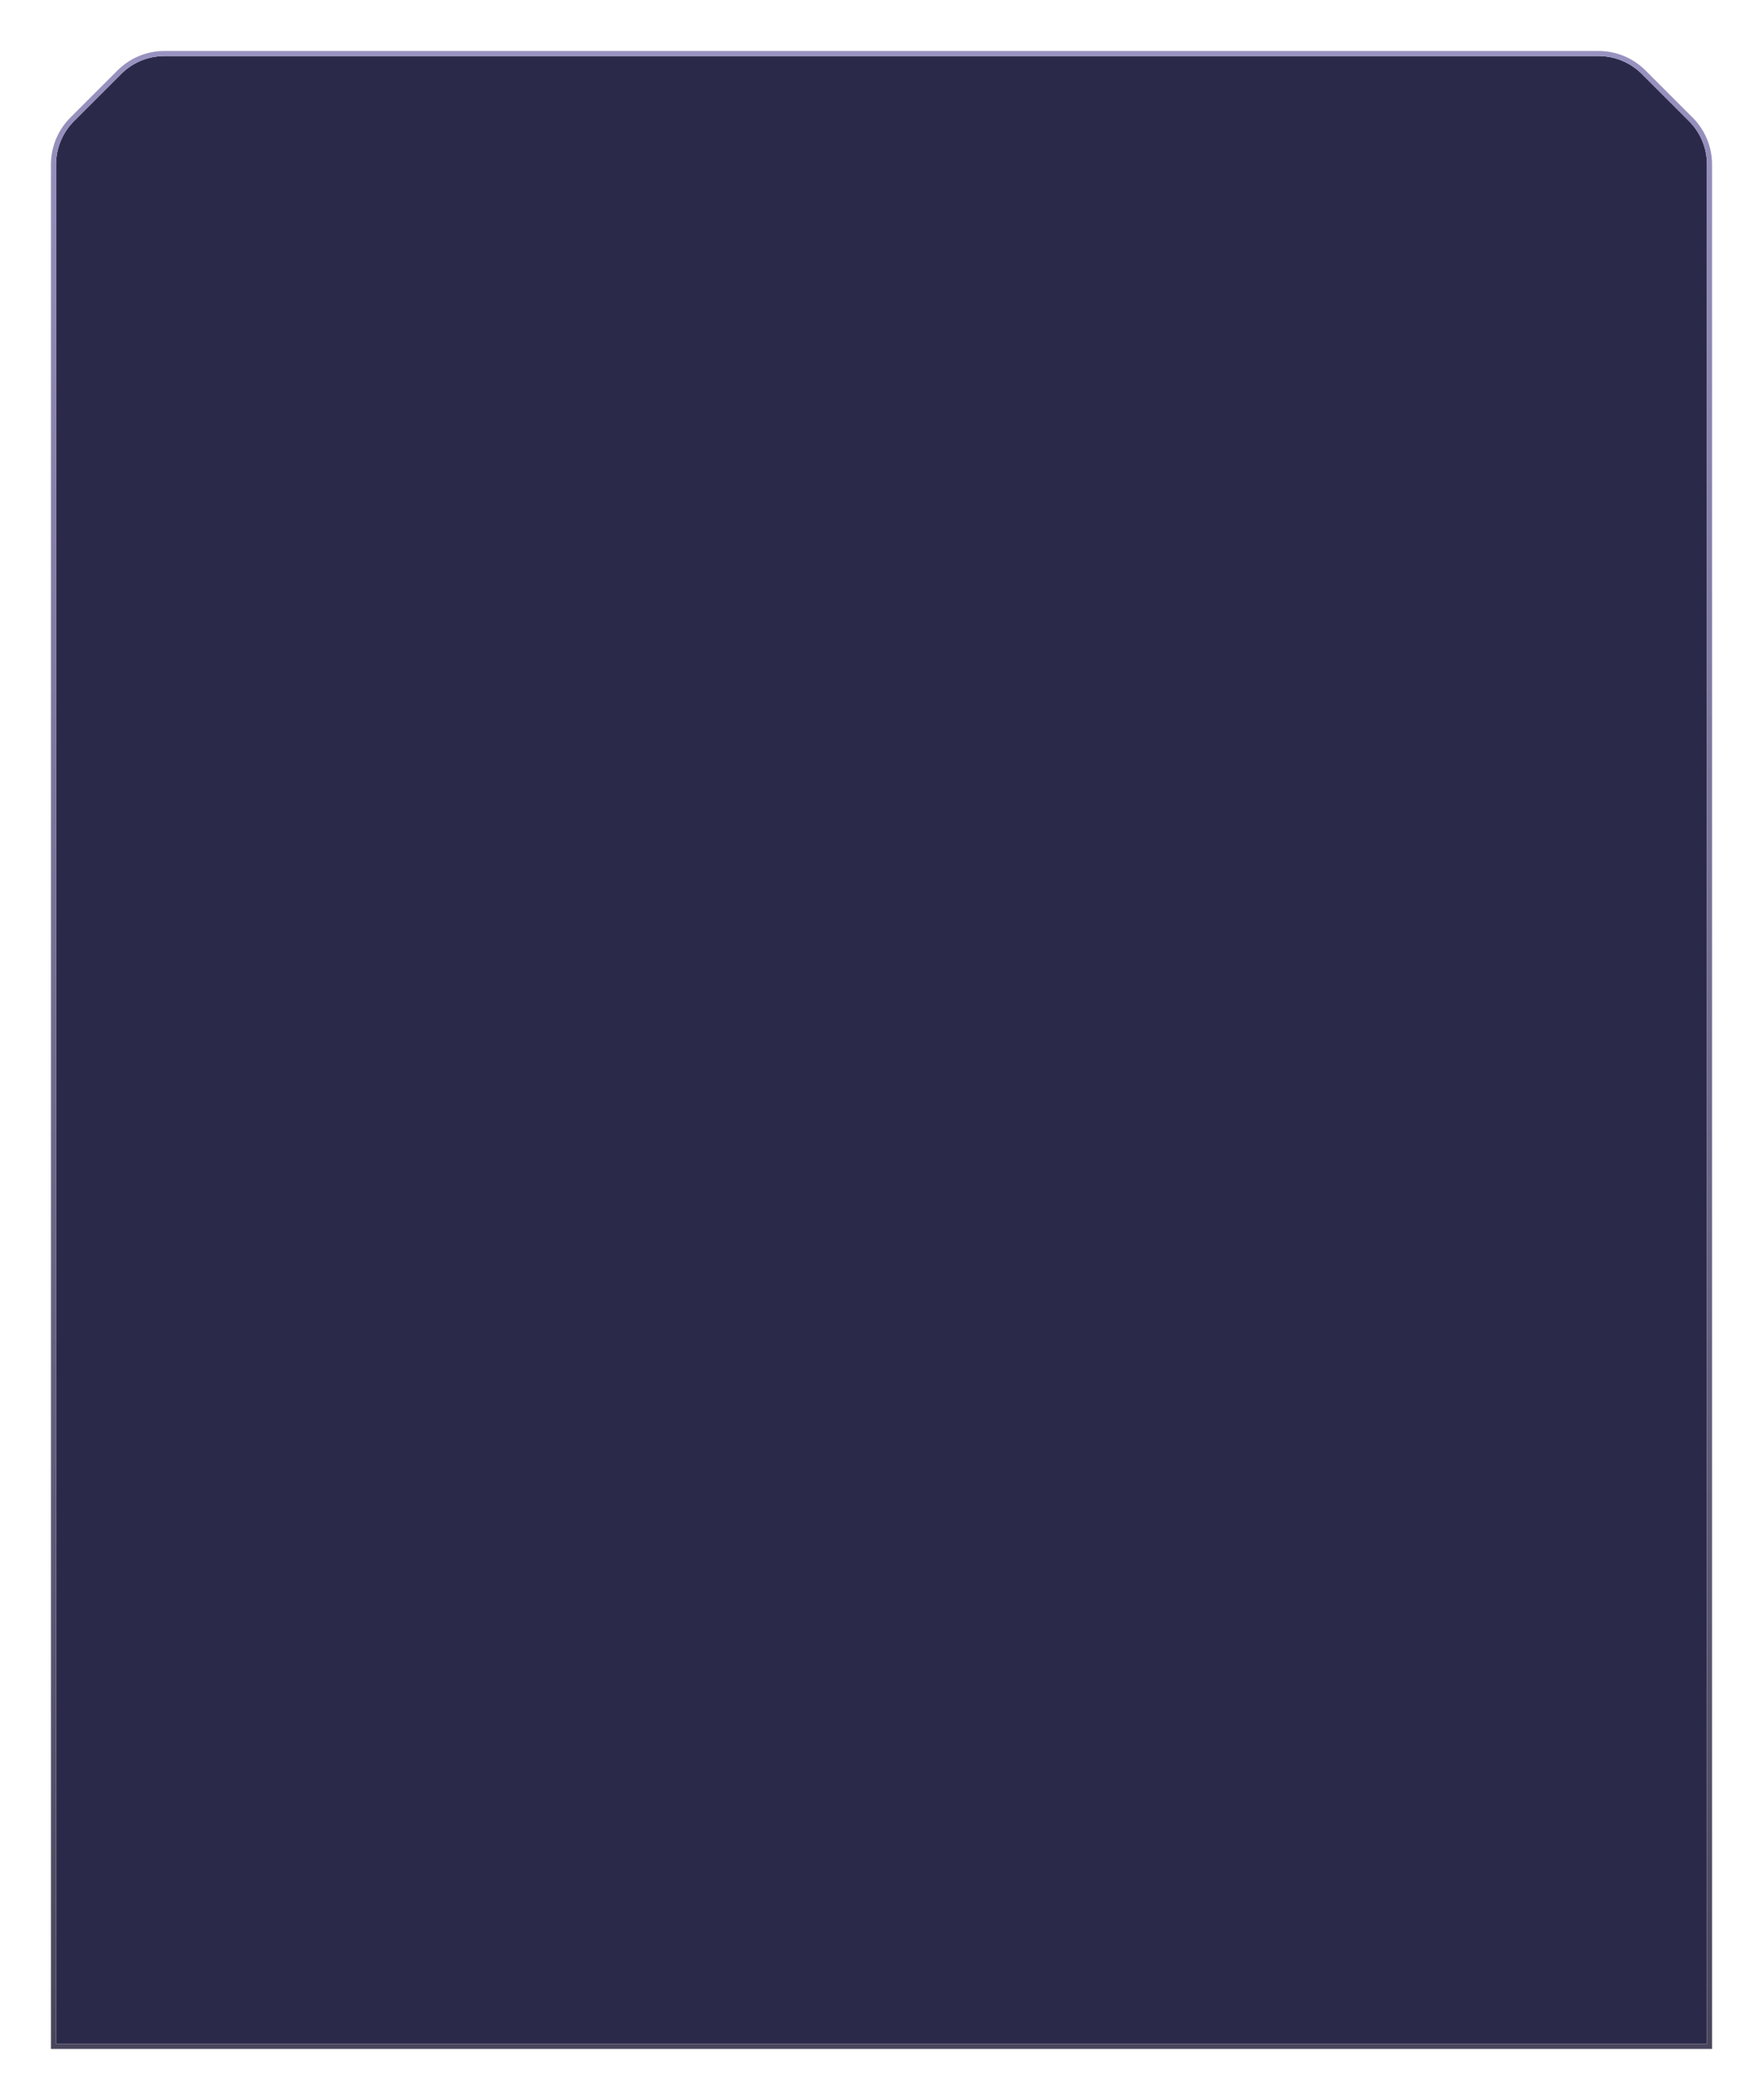 <svg width="346" height="412" viewBox="0 0 346 412" fill="none" xmlns="http://www.w3.org/2000/svg">
<g filter="url(#filter0_d_162_452)">
<path d="M11 32.261C11 29.078 12.265 26.025 14.515 23.775L23.778 14.514C26.028 12.264 29.08 11 32.263 11H313.737C316.92 11 319.972 12.264 322.222 14.514L331.485 23.775C333.735 26.025 335 29.078 335 32.261V401H11V32.261Z" fill="#2B294A"/>
<path d="M335 401.5H335.5V401V32.261C335.5 28.945 334.183 25.765 331.838 23.421L322.576 14.16C320.231 11.817 317.052 10.5 313.737 10.5H32.263C28.948 10.5 25.769 11.817 23.424 14.16L14.162 23.421C11.817 25.765 10.5 28.945 10.5 32.261V401V401.5H11H335Z" stroke="url(#paint0_linear_162_452)"/>
</g>
<defs>
<filter id="filter0_d_162_452" x="0" y="0" width="346" height="412" filterUnits="userSpaceOnUse" color-interpolation-filters="sRGB">
<feFlood flood-opacity="0" result="BackgroundImageFix"/>
<feColorMatrix in="SourceAlpha" type="matrix" values="0 0 0 0 0 0 0 0 0 0 0 0 0 0 0 0 0 0 127 0" result="hardAlpha"/>
<feOffset/>
<feGaussianBlur stdDeviation="5"/>
<feComposite in2="hardAlpha" operator="out"/>
<feColorMatrix type="matrix" values="0 0 0 0 0 0 0 0 0 0 0 0 0 0 0 0 0 0 0.05 0"/>
<feBlend mode="normal" in2="BackgroundImageFix" result="effect1_dropShadow_162_452"/>
<feBlend mode="normal" in="SourceGraphic" in2="effect1_dropShadow_162_452" result="shape"/>
</filter>
<linearGradient id="paint0_linear_162_452" x1="183.5" y1="11" x2="183.5" y2="407.633" gradientUnits="userSpaceOnUse">
<stop stop-color="#9892C0"/>
<stop offset="1" stop-color="#47445A"/>
</linearGradient>
</defs>
</svg>
